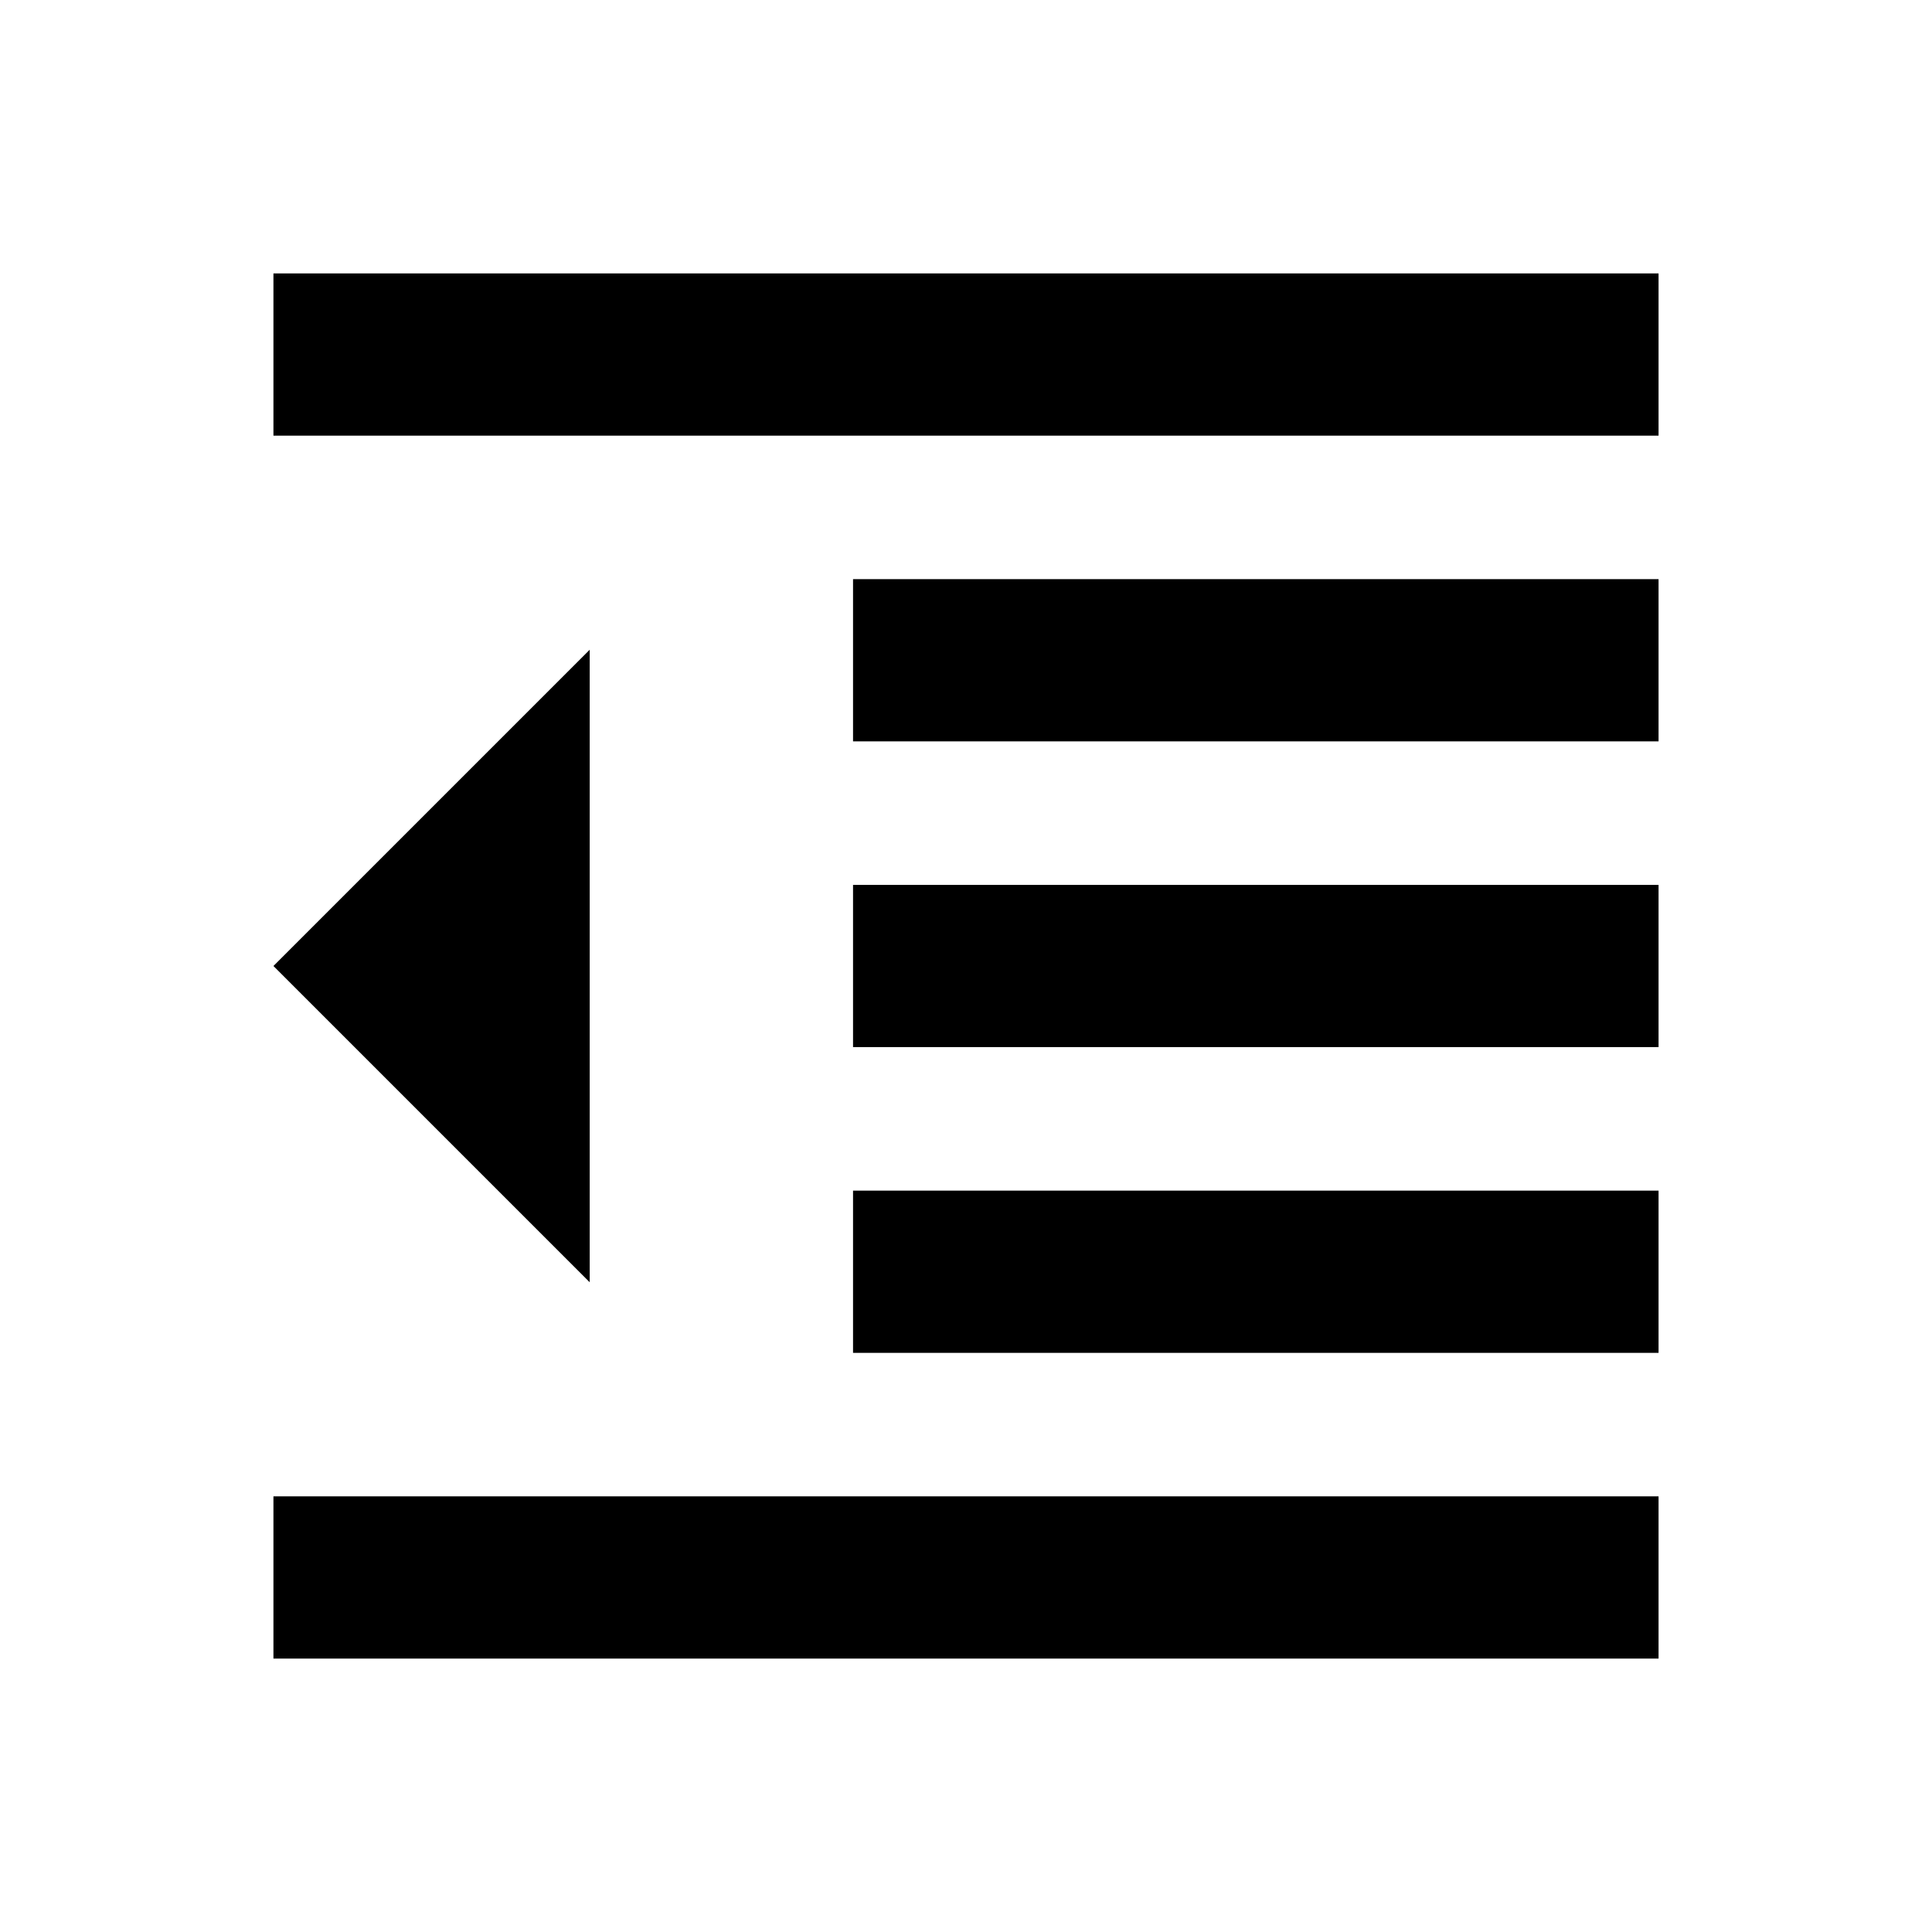 <svg xmlns="http://www.w3.org/2000/svg" height="20" viewBox="0 -960 960 960" width="20"><path d="M135.87-135.87v-80.61h688.26v80.61H135.87Zm288-151.91v-80.61h400.26v80.61H423.87Zm0-151.92v-80.6h400.26v80.6H423.87Zm0-151.91v-80.61h400.26v80.61H423.87Zm-288-151.91v-80.61h688.26v80.61H135.87Zm157.15 420.67L135.87-480l157.15-157.15v314.3Z"/></svg>